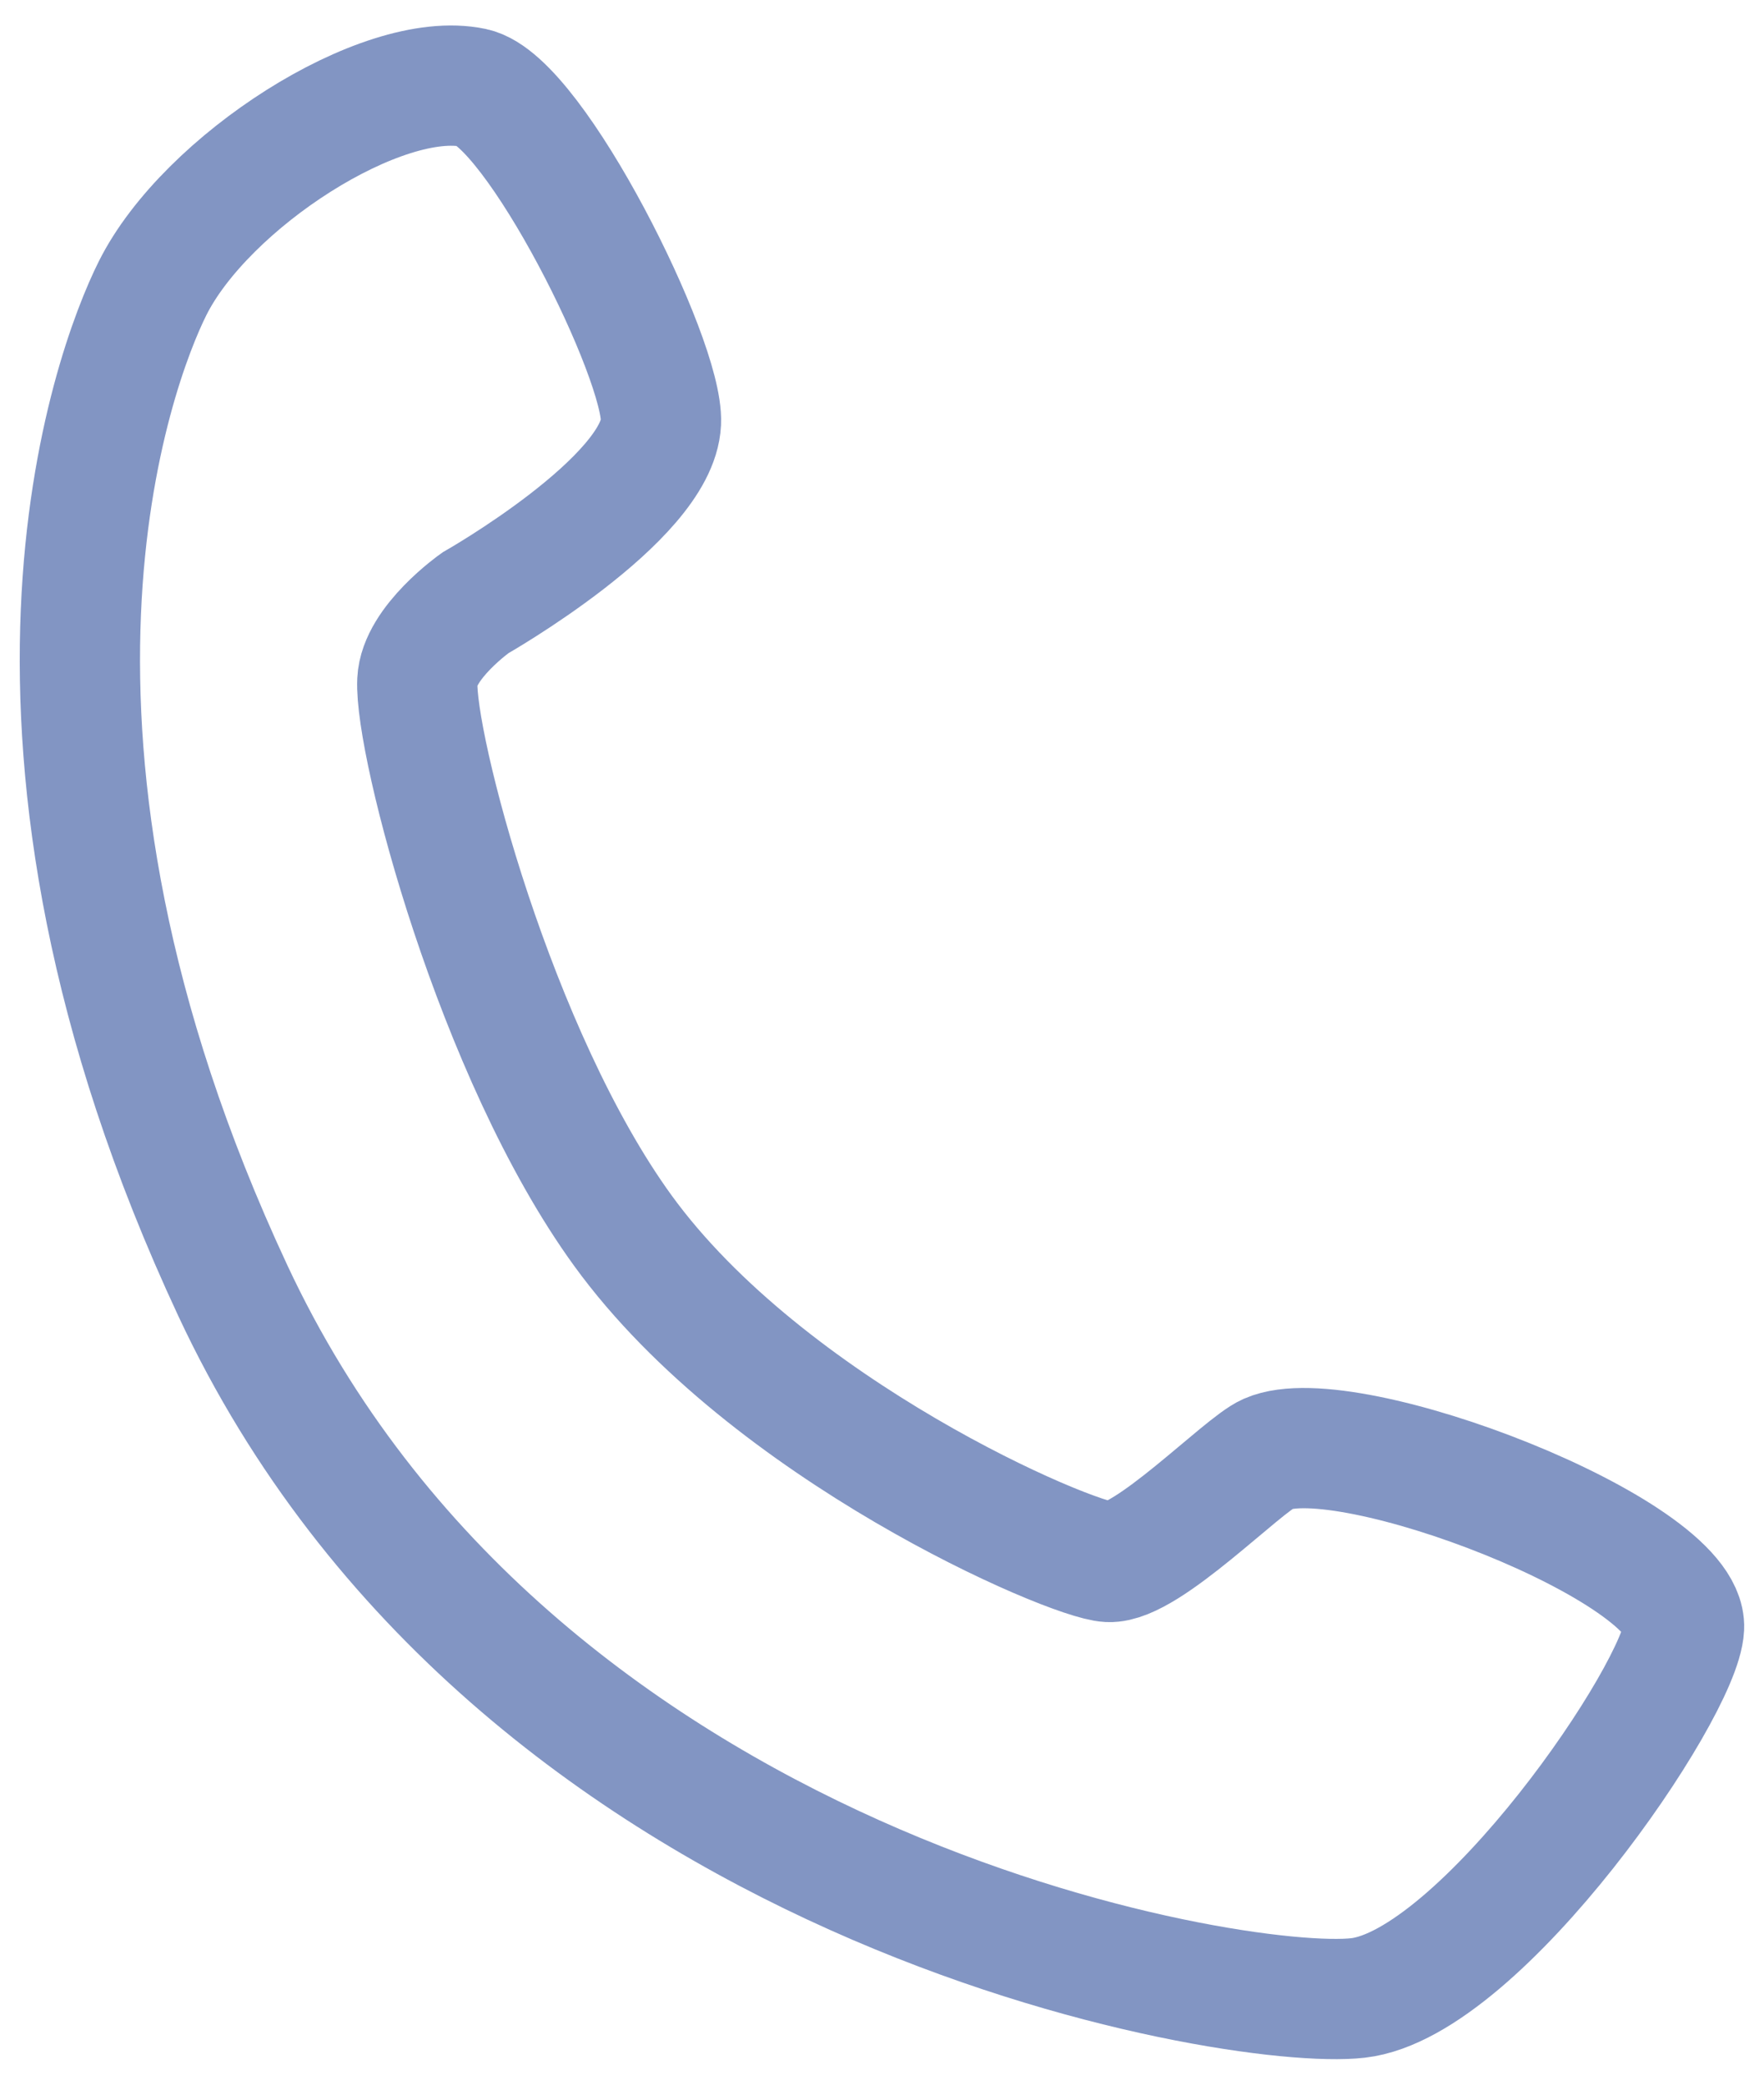 <svg width="44" height="52" viewBox="0 0 44 52" fill="none" xmlns="http://www.w3.org/2000/svg">
<path d="M11.806 2.19C13.337 2.516 16.558 8.975 16.486 10.538C16.395 12.458 11.857 15.038 11.857 15.038C11.857 15.038 10.455 16.026 10.41 16.987C10.336 18.549 12.344 26.296 15.536 30.696C19.149 35.676 26.692 38.917 27.652 38.962C28.611 39.007 30.988 36.546 31.627 36.265C33.592 35.396 42.096 38.681 42.005 40.601C41.932 42.163 36.94 49.484 33.873 49.837C30.806 50.19 12.806 47.19 5.806 32.19C-0.631 18.397 2.806 9.19 3.806 7.19C5.135 4.534 9.525 1.706 11.806 2.19Z" stroke="#8295C3" stroke-width="3" stroke-miterlimit="10" stroke-linecap="round"/>
</svg>
